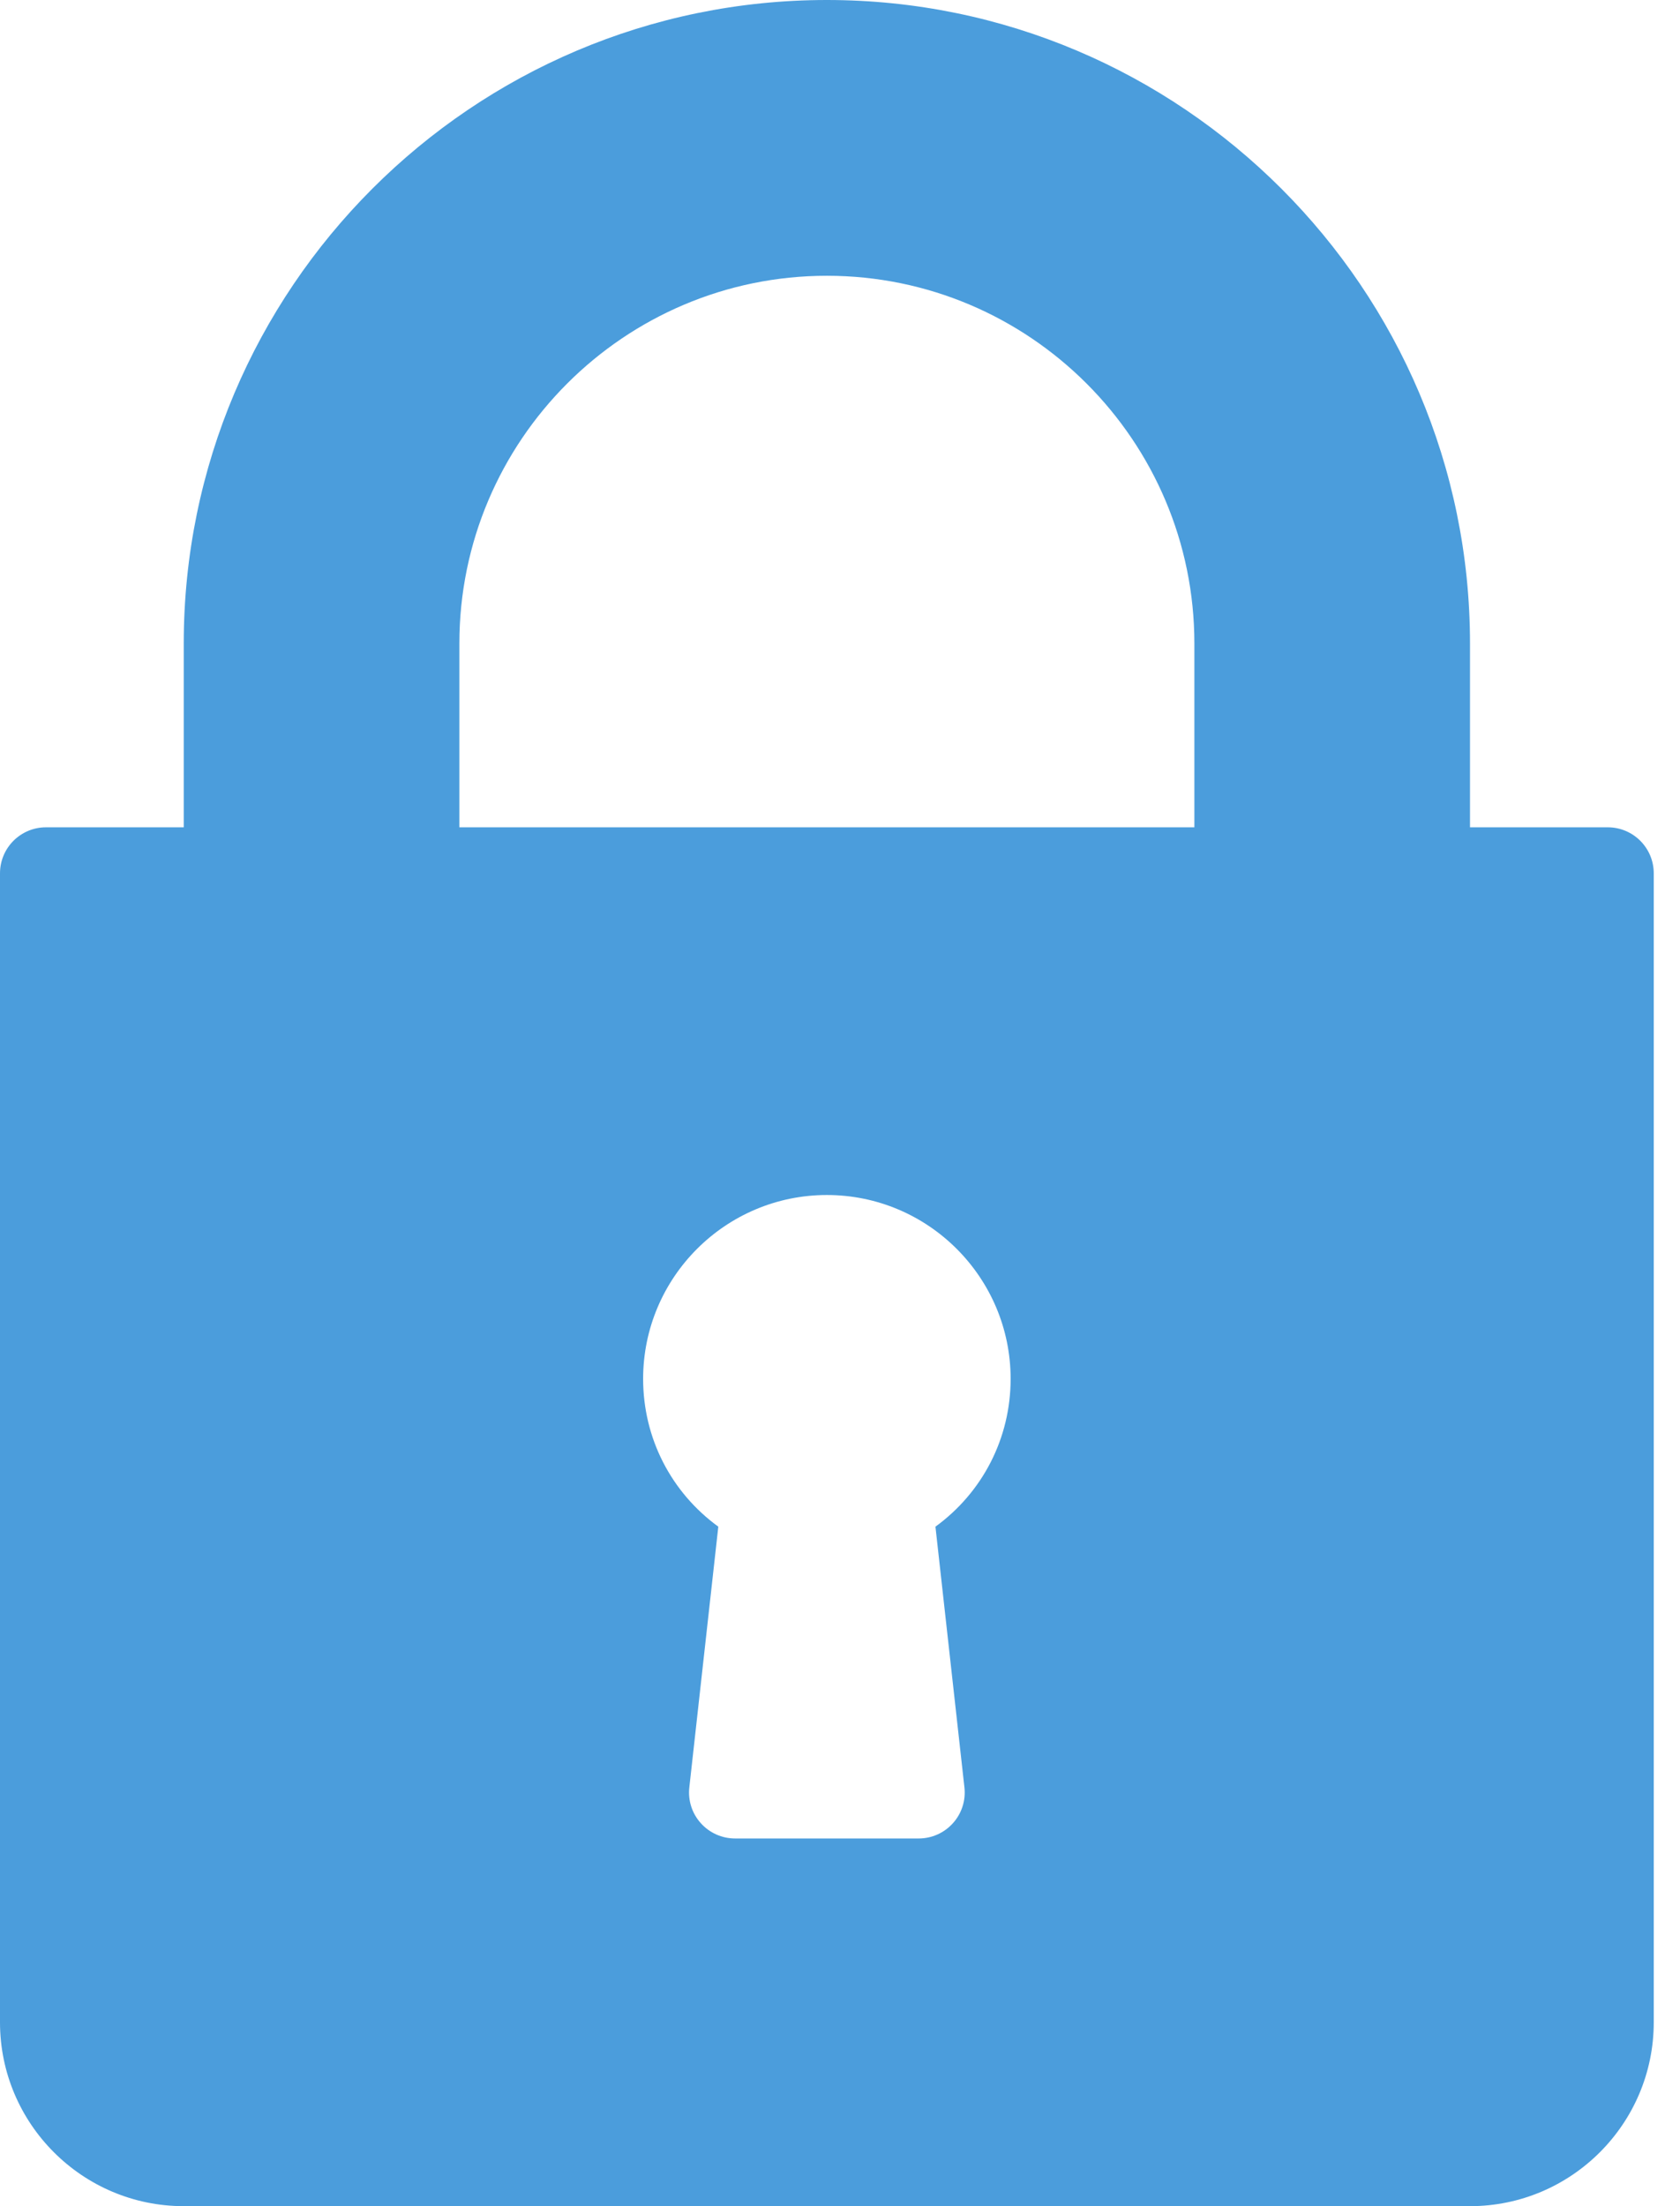 <svg width="16" height="21" viewBox="0 0 16 21" fill="none" xmlns="http://www.w3.org/2000/svg">
<path d="M15.312 7.875H14V6.125C14 2.748 11.252 0 7.875 0C4.498 0 1.75 2.748 1.75 6.125V7.875H0.438C0.196 7.875 0 8.071 0 8.313V19.25C0 20.215 0.785 21 1.75 21H14C14.965 21 15.75 20.215 15.75 19.25V8.313C15.75 8.071 15.554 7.875 15.312 7.875ZM9.185 17.014C9.199 17.138 9.159 17.262 9.076 17.354C8.993 17.447 8.874 17.5 8.75 17.5H7C6.876 17.5 6.757 17.447 6.674 17.354C6.591 17.262 6.551 17.138 6.565 17.014L6.841 14.532C6.393 14.206 6.125 13.691 6.125 13.125C6.125 12.16 6.91 11.375 7.875 11.375C8.84 11.375 9.625 12.16 9.625 13.125C9.625 13.691 9.357 14.206 8.909 14.532L9.185 17.014ZM11.375 7.875H4.375V6.125C4.375 4.195 5.945 2.625 7.875 2.625C9.805 2.625 11.375 4.195 11.375 6.125V7.875Z" fill="#4B9DDC"/>
</svg>
